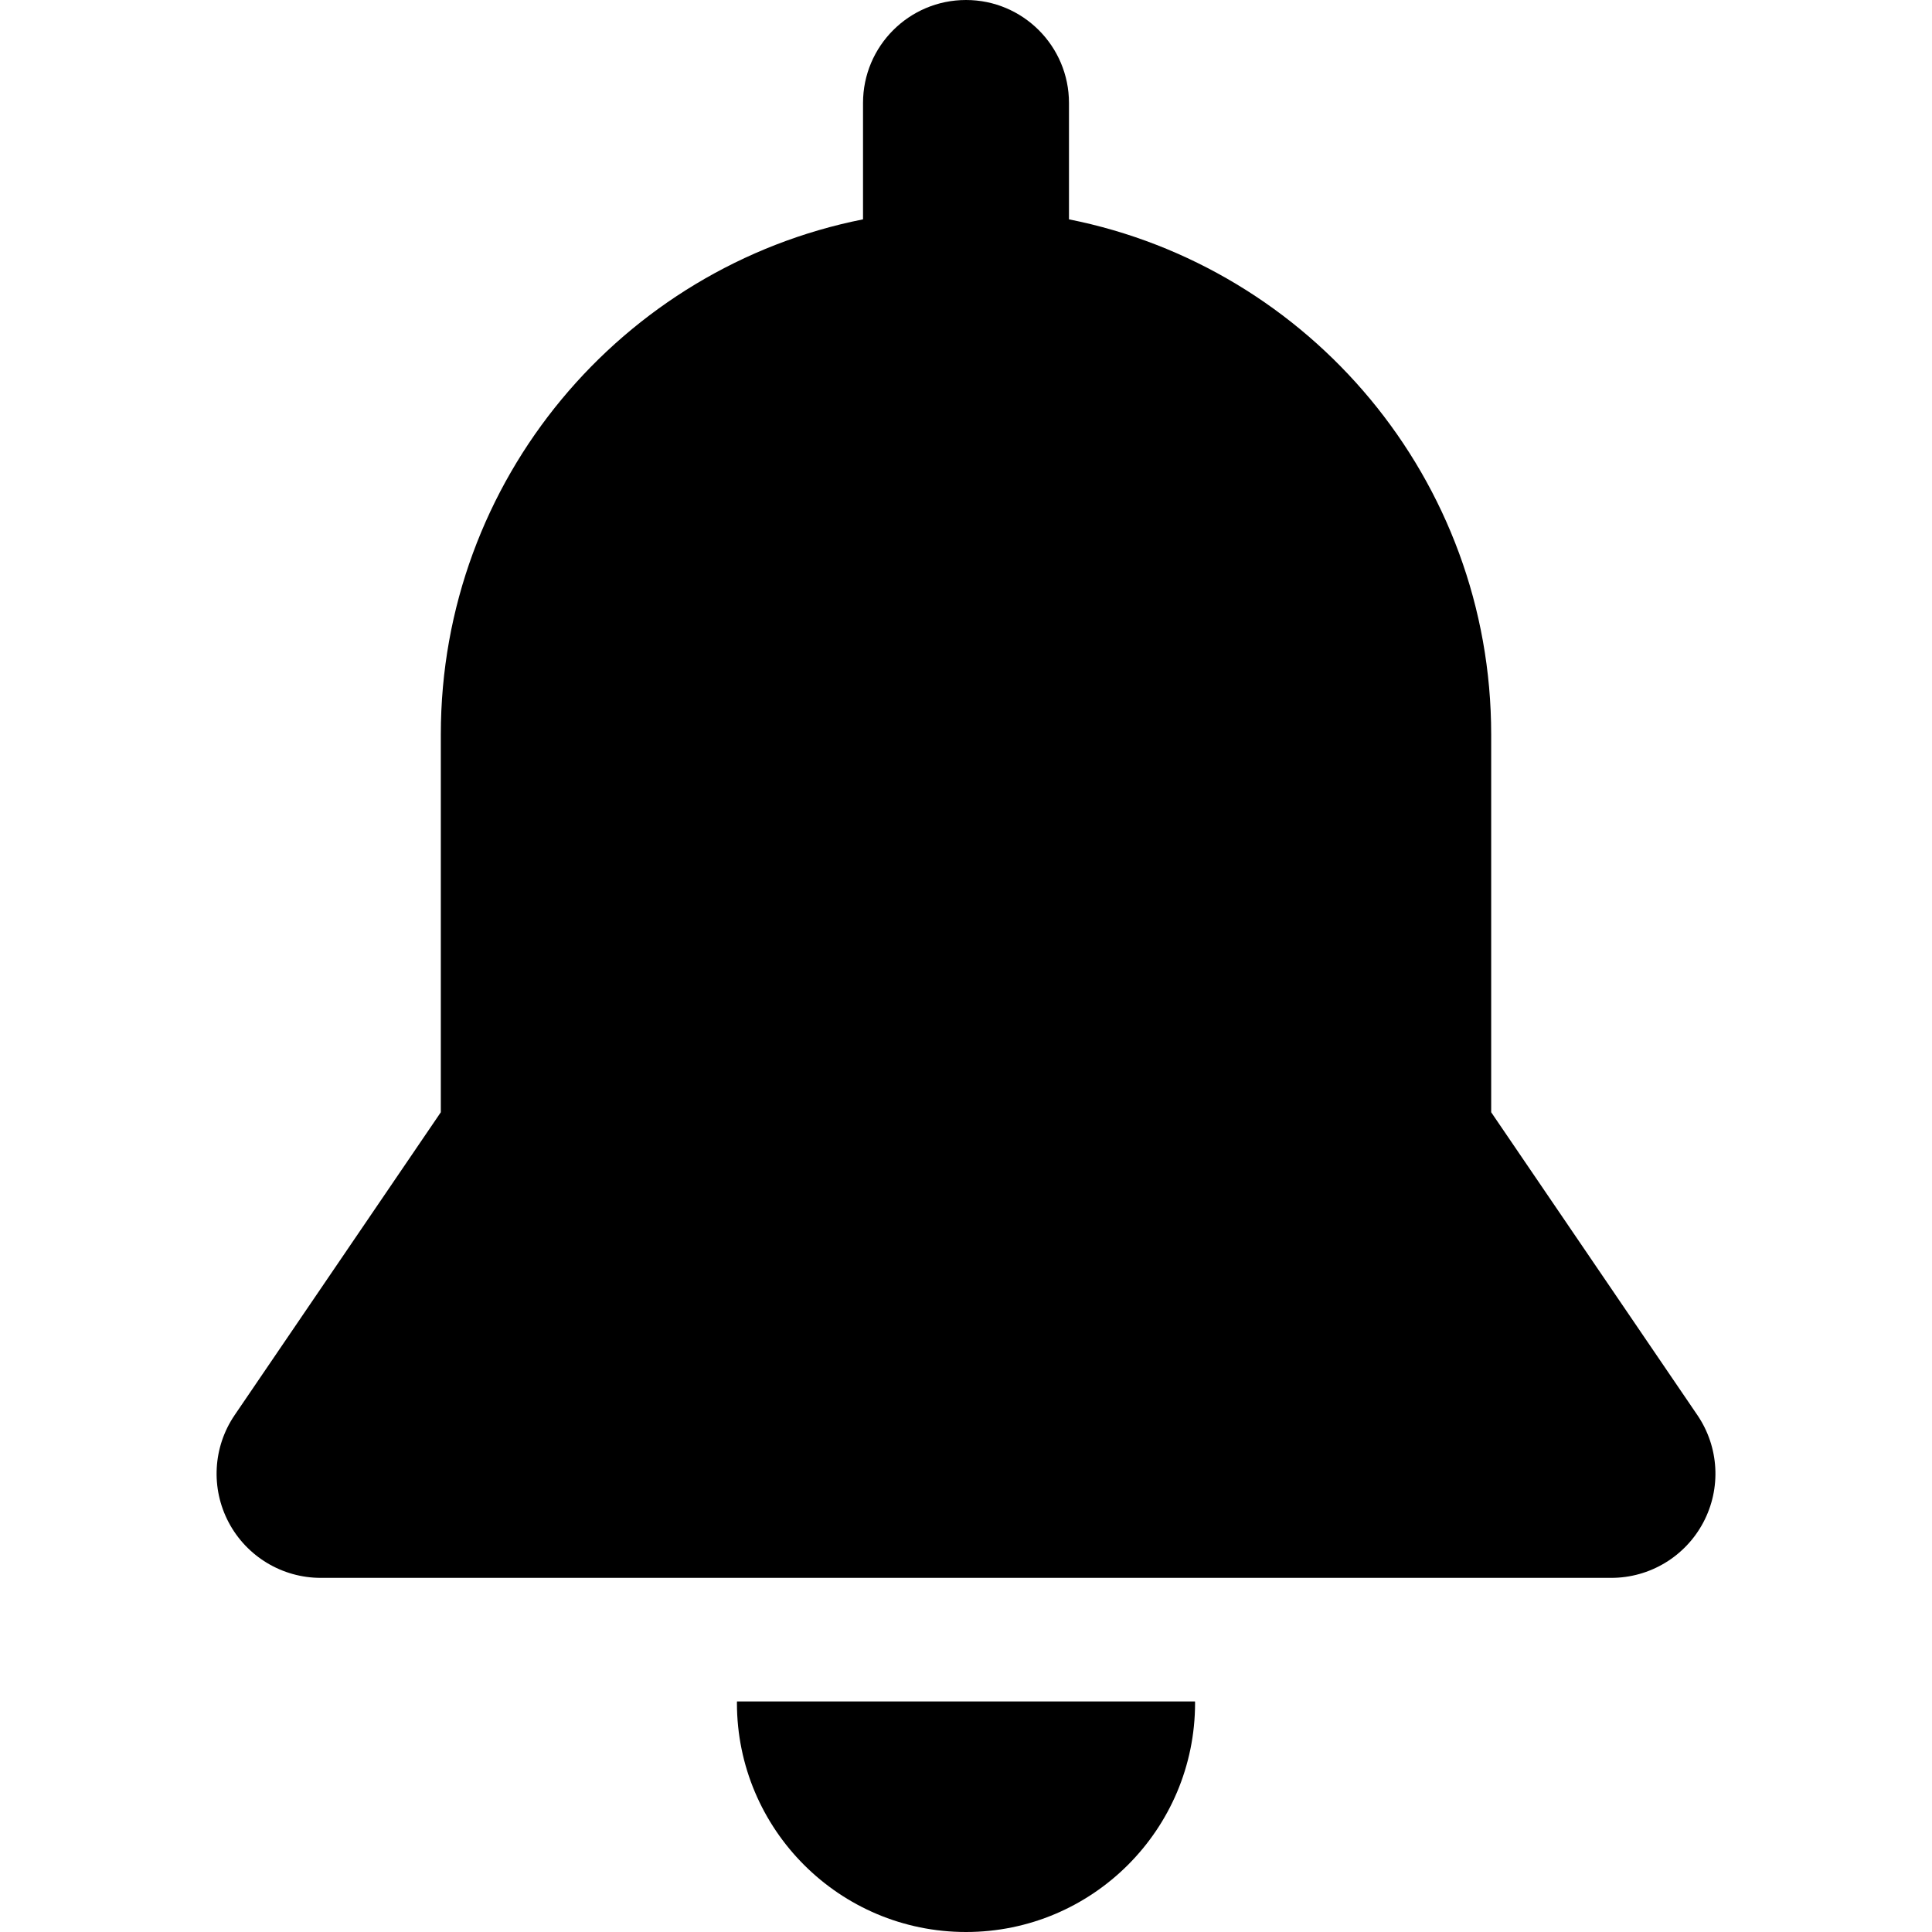 <svg width="30" height="30" viewBox="0 0 30 30" fill="none" xmlns="http://www.w3.org/2000/svg">
<path d="M18.556 26.42C18.556 26.427 18.557 26.435 18.557 26.443C18.557 28.407 16.964 30 15 30C13.036 30 11.443 28.407 11.443 26.443C11.443 26.435 11.444 26.427 11.444 26.42H18.556Z" fill="black"/>
<path d="M3.644 21.973L6.845 17.271C6.845 15.831 6.845 12.314 6.845 11.404C6.845 7.447 9.663 4.149 13.401 3.406V1.599C13.401 0.716 14.117 0 15 0C15.883 0 16.599 0.716 16.599 1.599V3.406C20.337 4.149 23.155 7.447 23.155 11.404C23.155 12.953 23.155 16.373 23.155 17.271L26.357 21.974C26.694 22.469 26.73 23.11 26.449 23.64C26.169 24.169 25.619 24.501 25.02 24.501H4.98C4.381 24.501 3.831 24.169 3.551 23.64C3.271 23.11 3.306 22.469 3.644 21.973Z" fill="black"/>
</svg>

